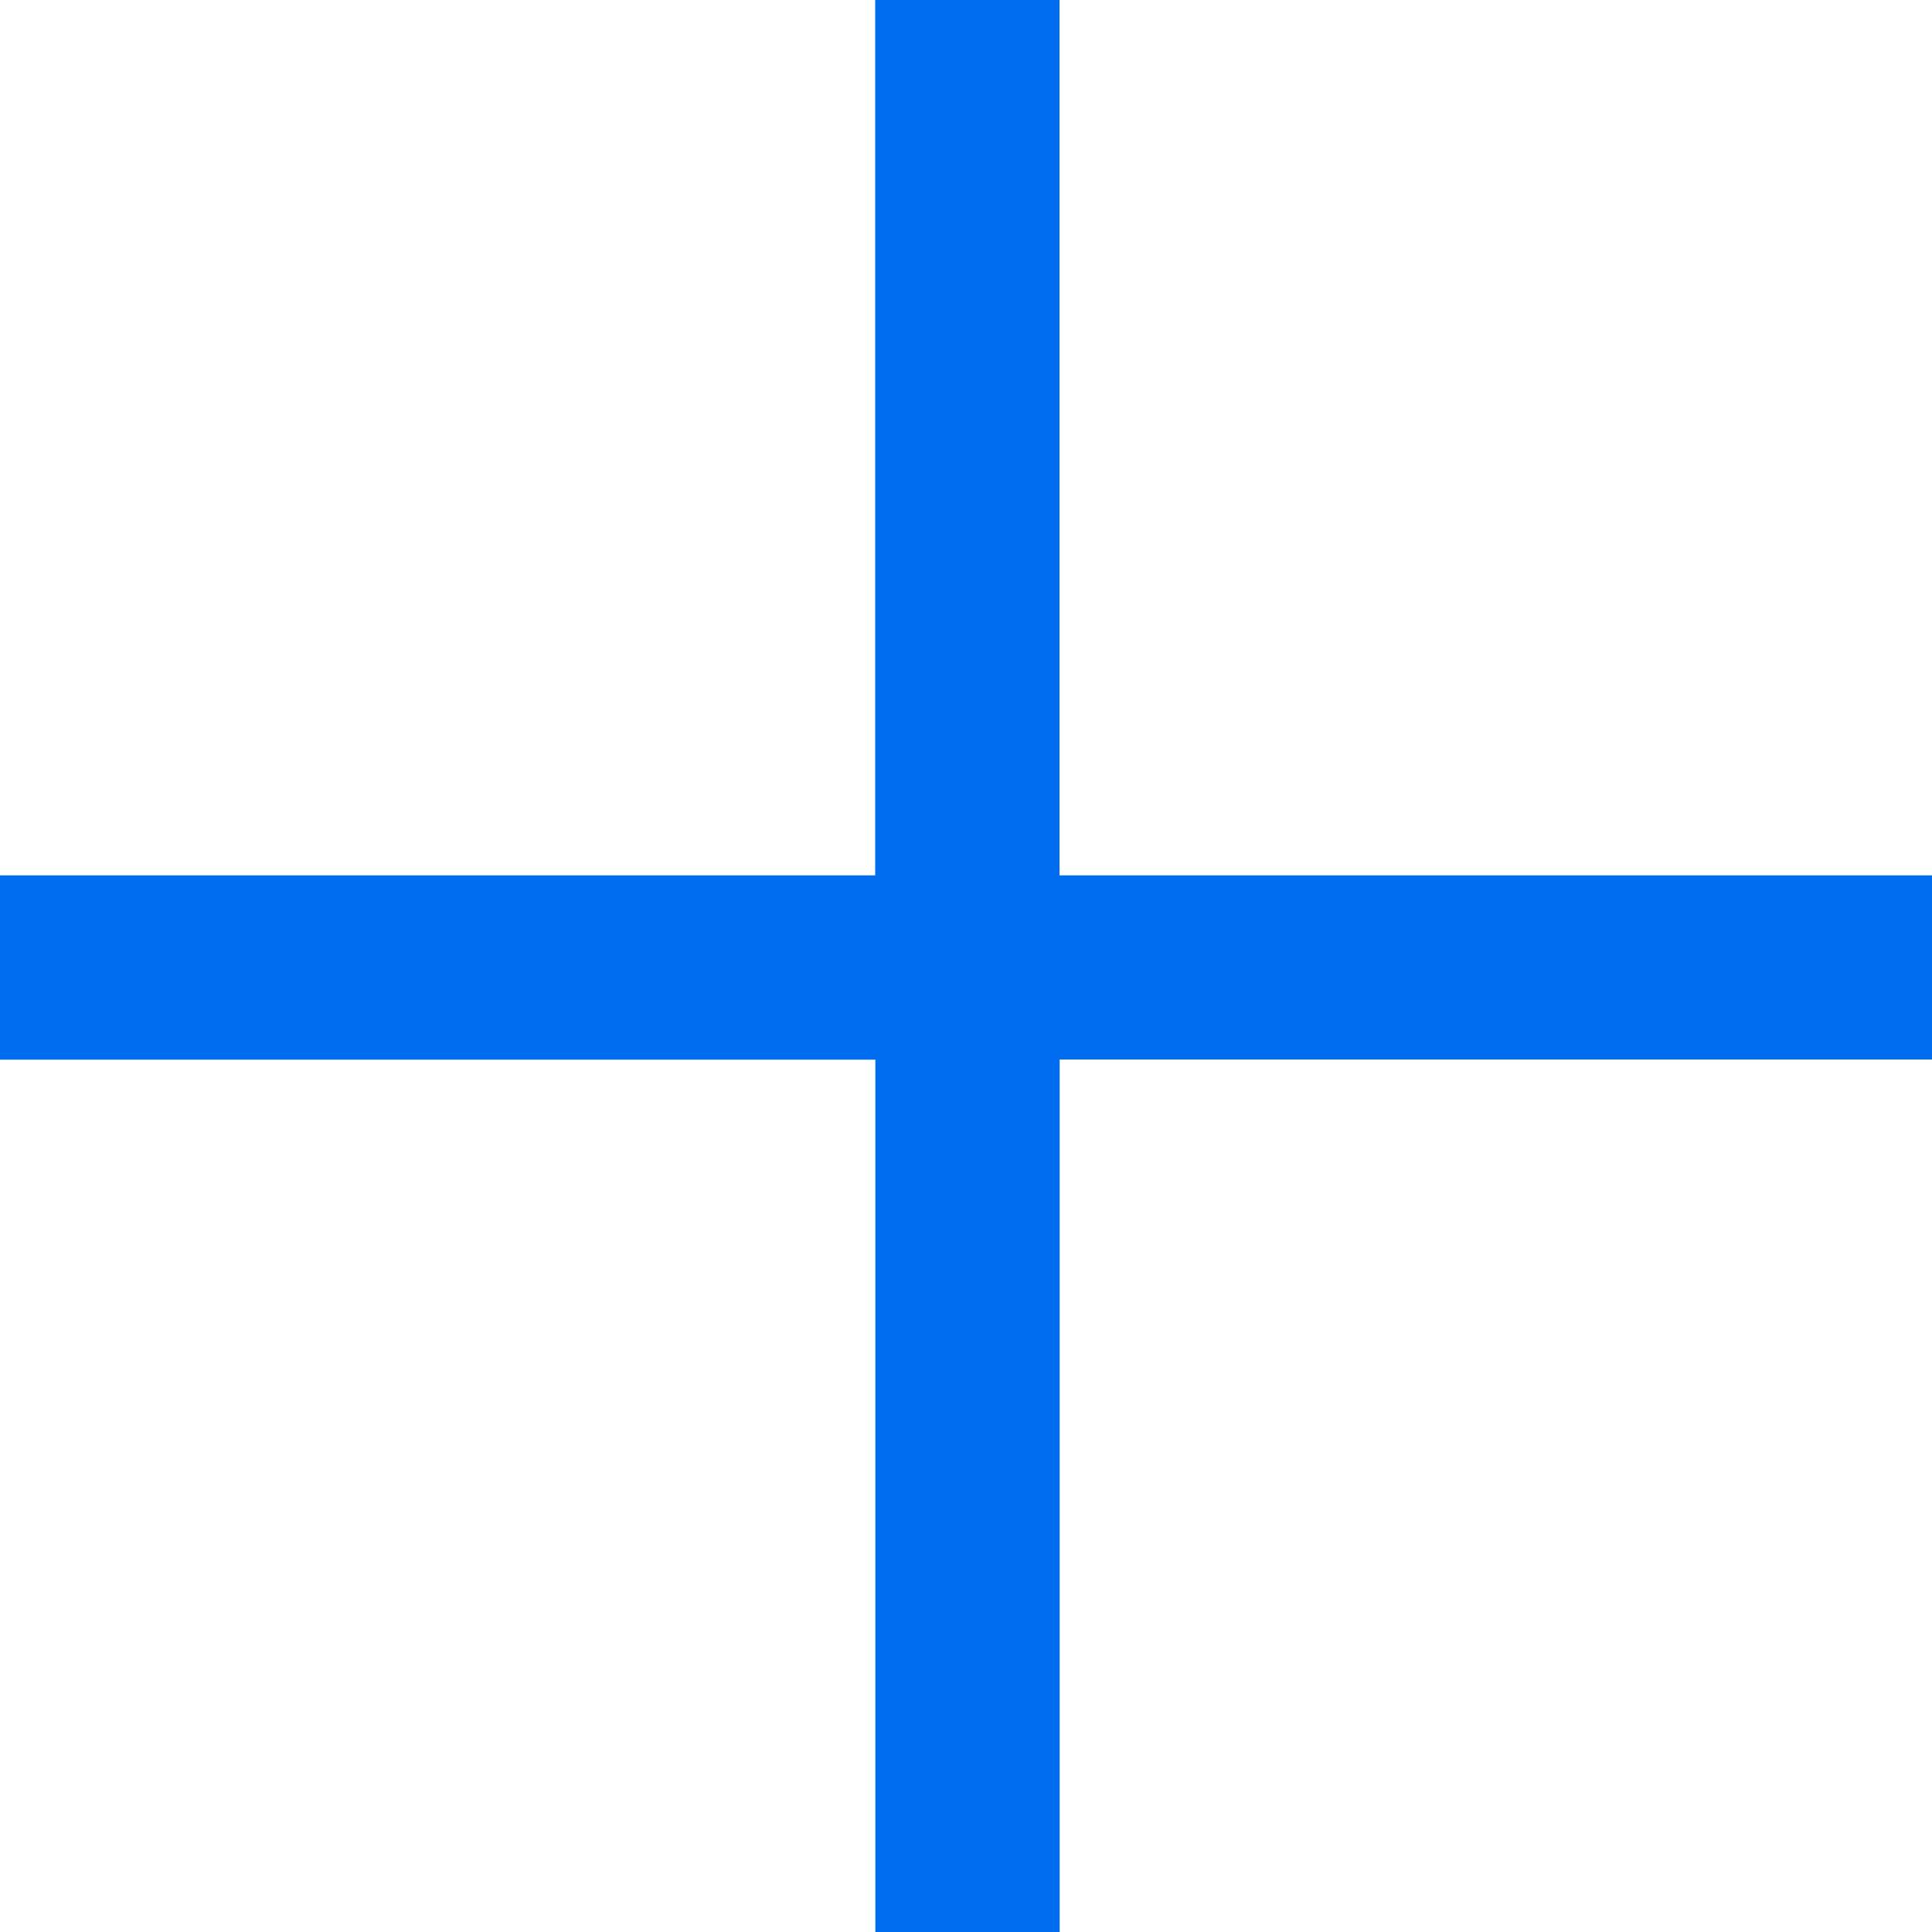 <svg viewBox="0 0 25 25" xmlns="http://www.w3.org/2000/svg" fill-rule="evenodd" clip-rule="evenodd" stroke-linejoin="round" stroke-miterlimit="1.414"><path d="M25.04 11.327H13.71V0h-2.385v11.327H0v2.385h11.327V25.04h2.385V13.71H25.04v-2.385z" fill="#006df0" fill-rule="nonzero"/></svg>